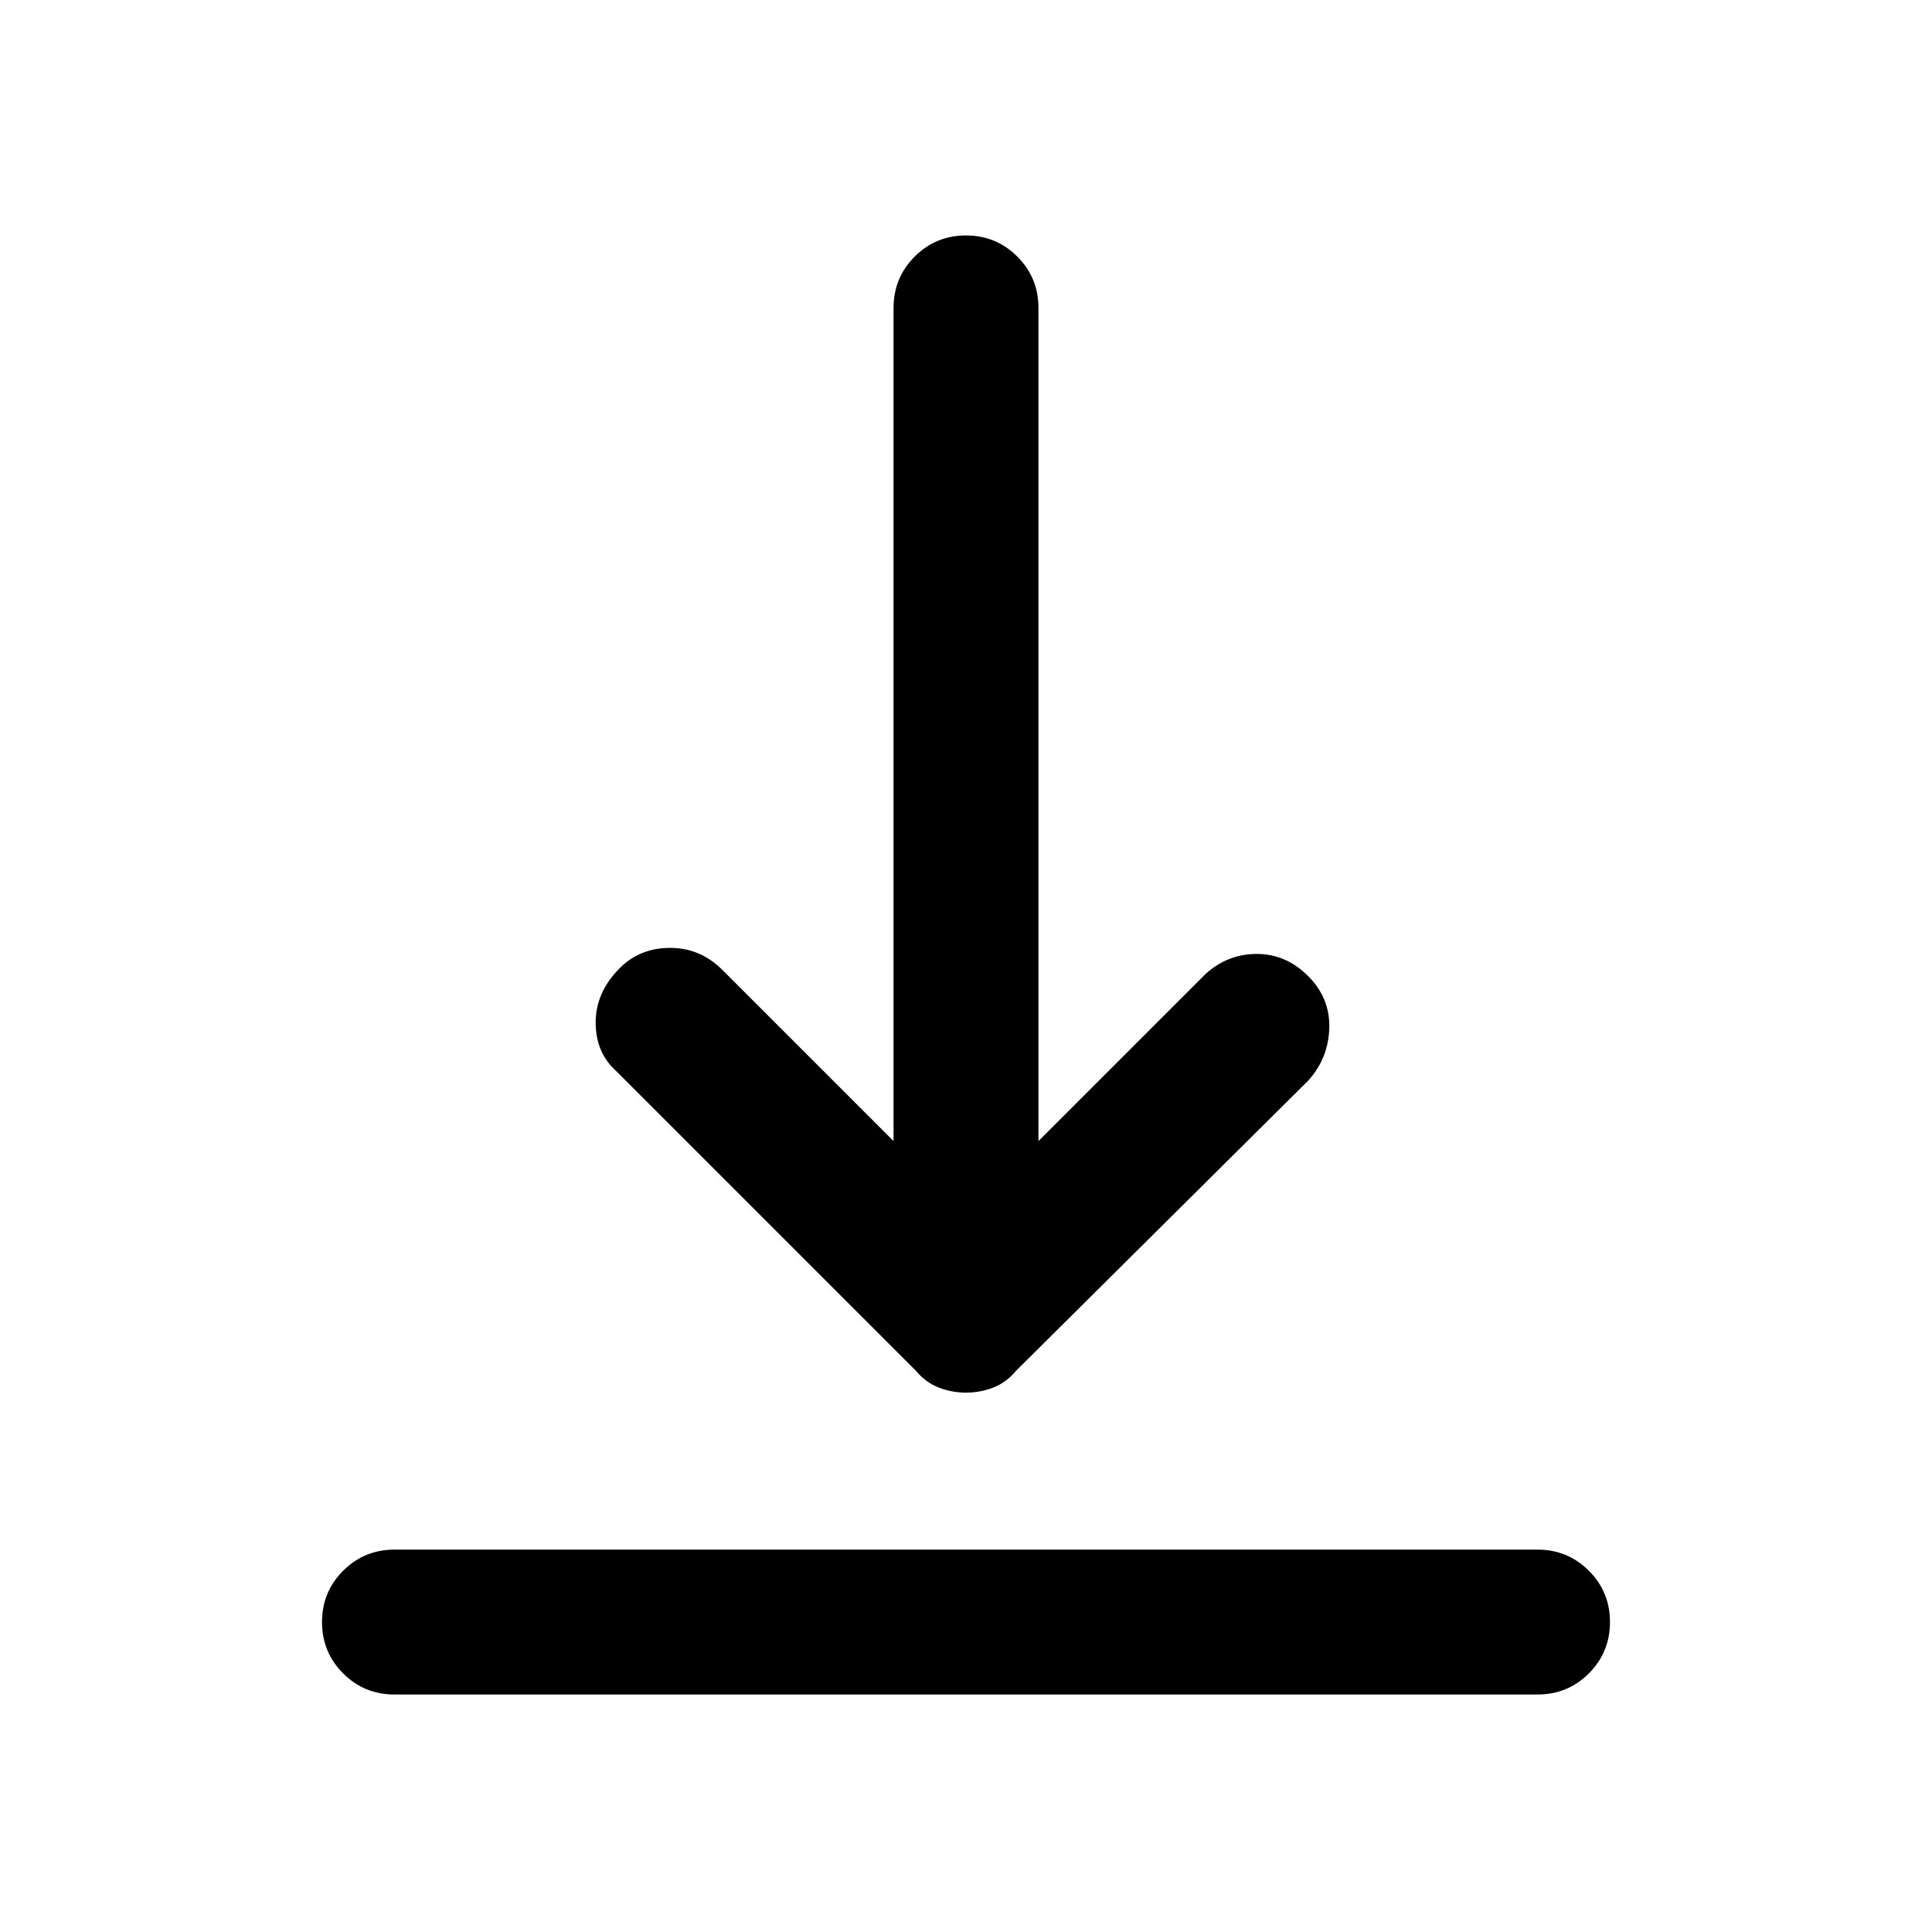 <svg xmlns="http://www.w3.org/2000/svg" height="40" width="40"><path d="M8.167 35.083Q7.542 35.083 7.104 34.646Q6.667 34.208 6.667 33.583Q6.667 32.958 7.104 32.521Q7.542 32.083 8.167 32.083H31.833Q32.458 32.083 32.896 32.521Q33.333 32.958 33.333 33.583Q33.333 34.208 32.896 34.646Q32.458 35.083 31.833 35.083ZM20 28.833Q19.708 28.833 19.438 28.729Q19.167 28.625 18.958 28.375L12.75 22.167Q12.333 21.792 12.333 21.167Q12.333 20.542 12.833 20.042Q13.25 19.625 13.875 19.625Q14.5 19.625 14.958 20.083L18.5 23.625V6.375Q18.5 5.75 18.938 5.312Q19.375 4.875 20 4.875Q20.625 4.875 21.062 5.312Q21.5 5.75 21.5 6.375V23.625L24.958 20.167Q25.417 19.75 26.021 19.75Q26.625 19.75 27.083 20.208Q27.542 20.667 27.521 21.292Q27.5 21.917 27.083 22.375L21.042 28.375Q20.833 28.625 20.562 28.729Q20.292 28.833 20 28.833Z"/></svg>
